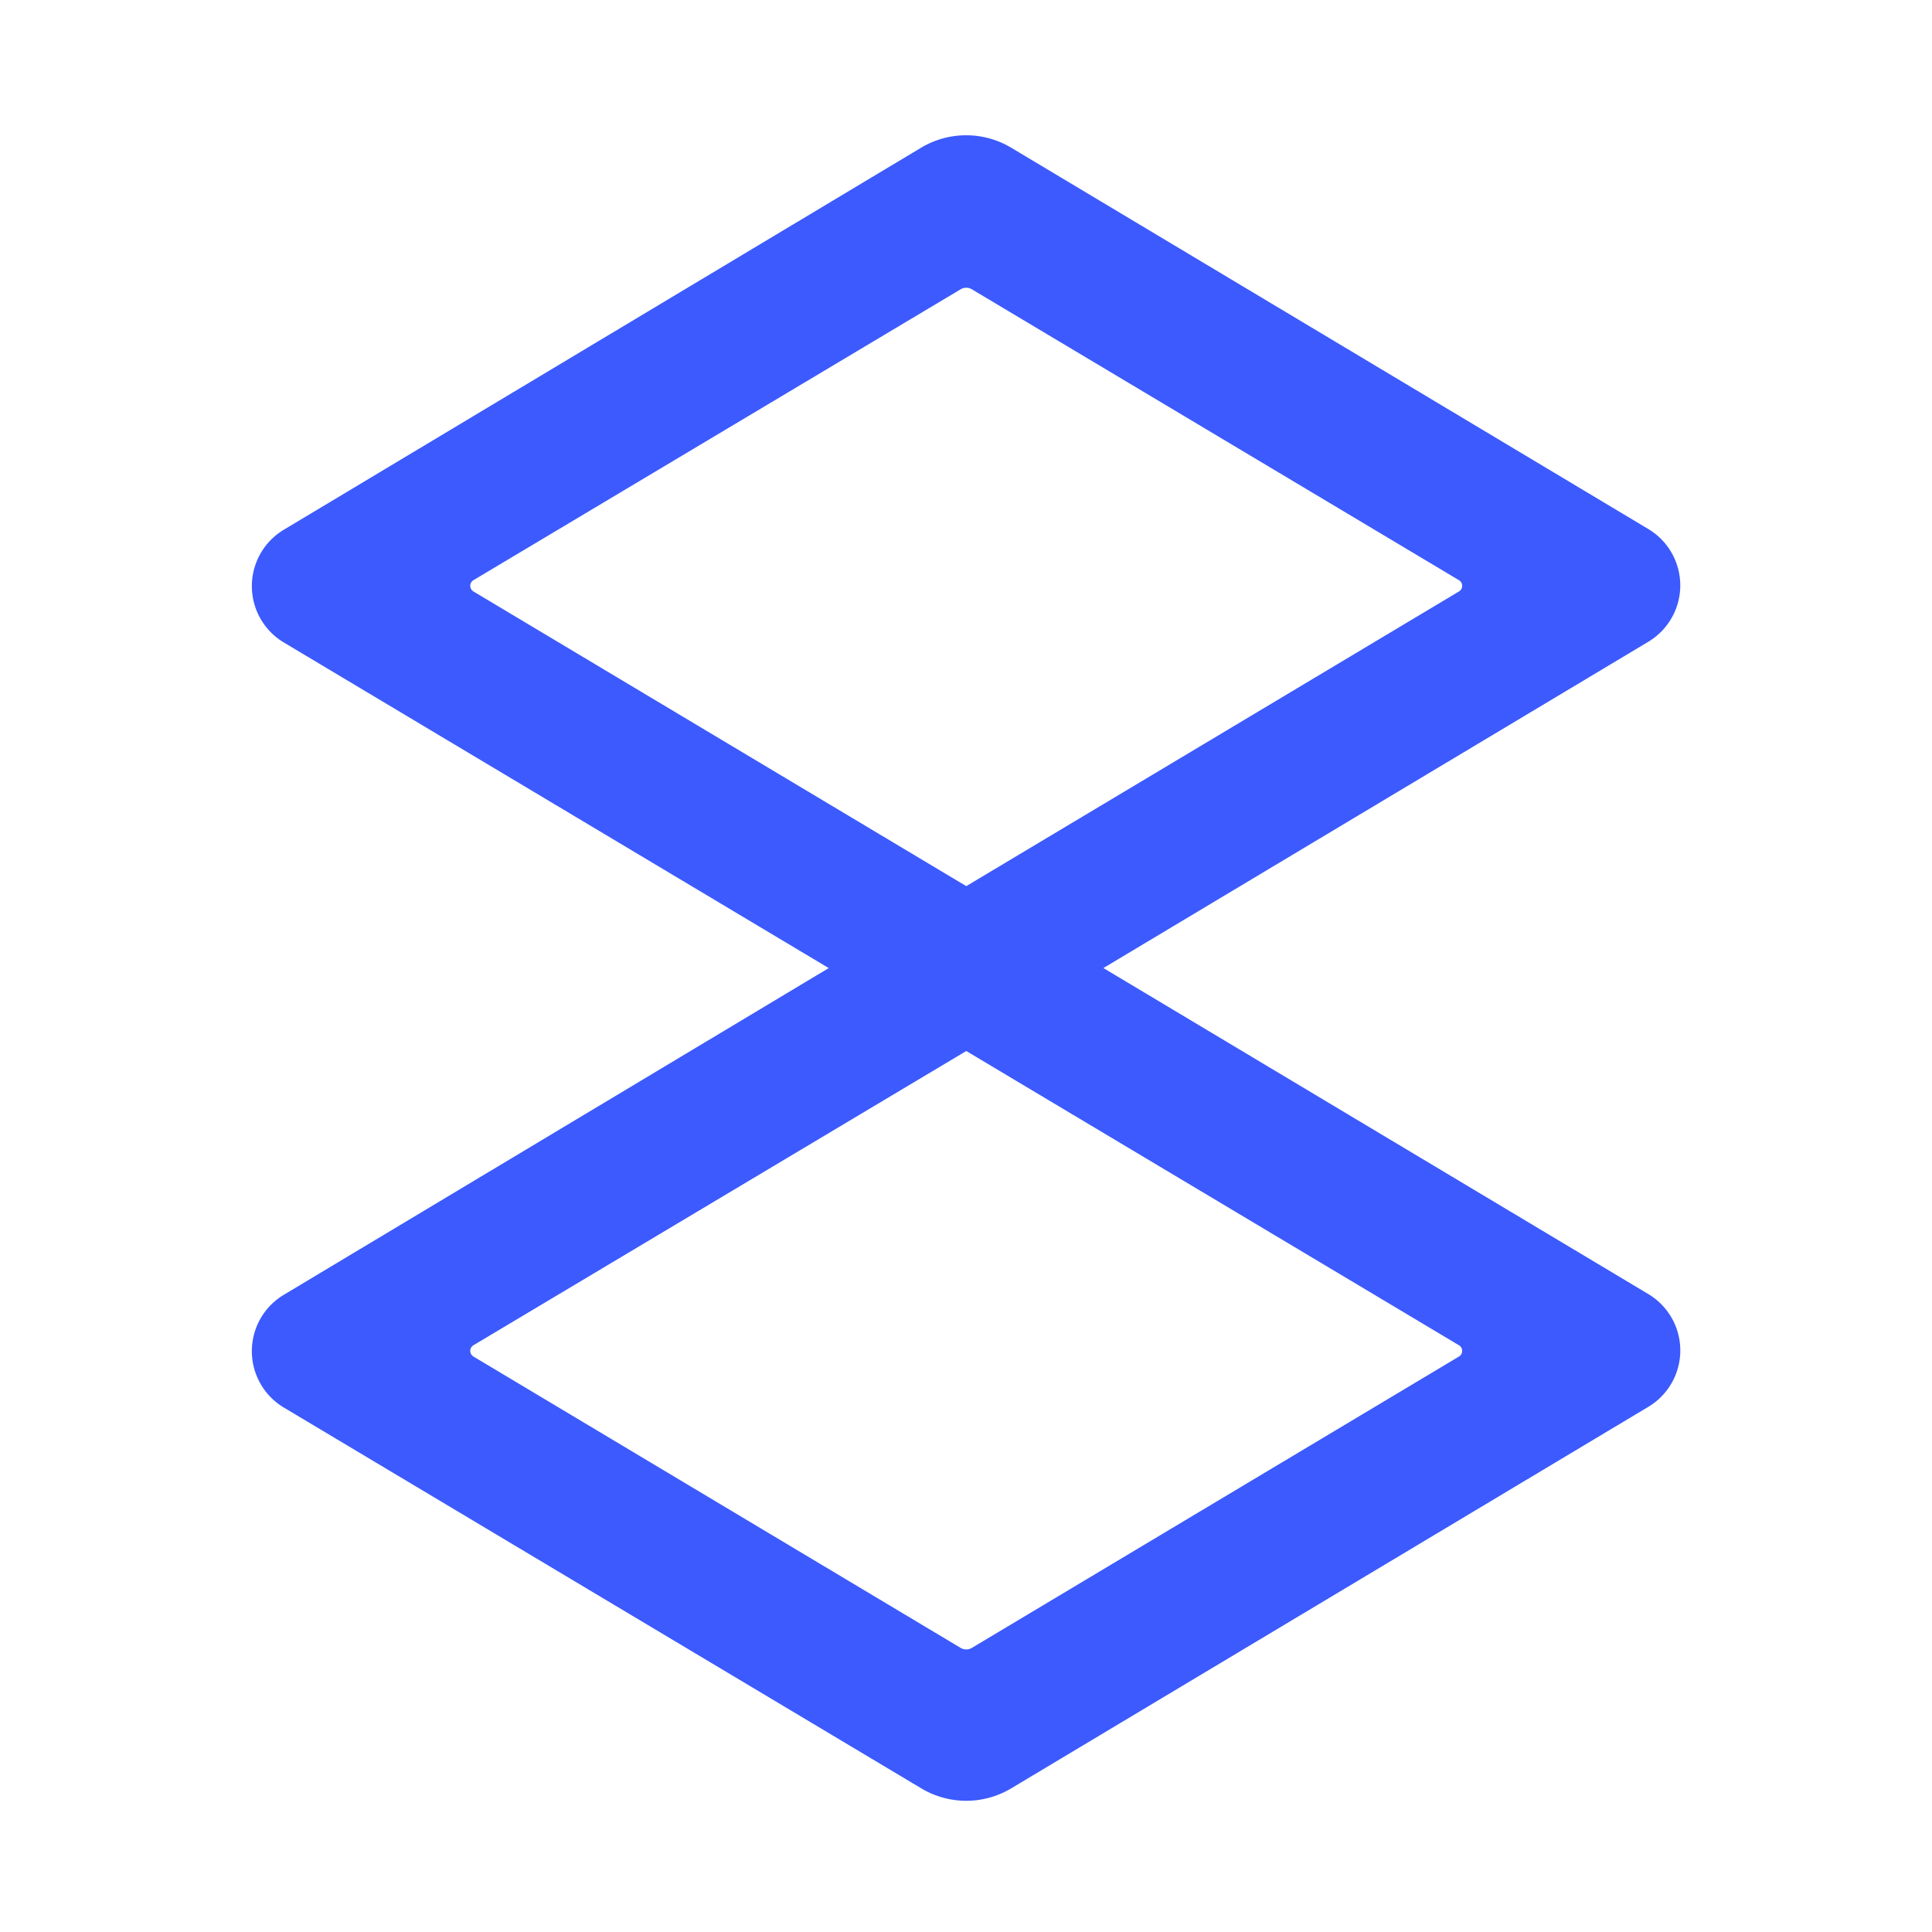 <svg xmlns="http://www.w3.org/2000/svg" id="Layer_1" data-name="Layer 1" viewBox="0 0 500 500">
    <path d="m214.48 250.54-141-84.25a17 17 0 0 1 0-29.21l164.9-98.85a22.71 22.71 0 0 1 23.32 0l164.86 98.67a17 17 0 0 1 0 29.2l-141 84.43 141 84.36a17 17 0 0 1 0 29.21l-164.85 98.72a22.66 22.66 0 0 1-23.29 0L73.47 364.28a17 17 0 0 1 0-29.2Zm-91.95 97.61a1.85 1.85 0 0 0-.59.59 1.7 1.7 0 0 0 .59 2.33l126.08 75.4a2.86 2.86 0 0 0 2.91 0l126.06-75.4a1.64 1.64 0 0 0 .59-.58 1.71 1.71 0 0 0-.59-2.34L250.07 272Zm0-198a1.67 1.67 0 0 0-.59.59 1.71 1.71 0 0 0 .59 2.33l127.54 76.26 127.51-76.26a1.67 1.67 0 0 0 .59-.59 1.7 1.7 0 0 0-.59-2.33L251.52 74.87a2.82 2.82 0 0 0-2.91 0Z" style="fill:#3c5afe" />
</svg>